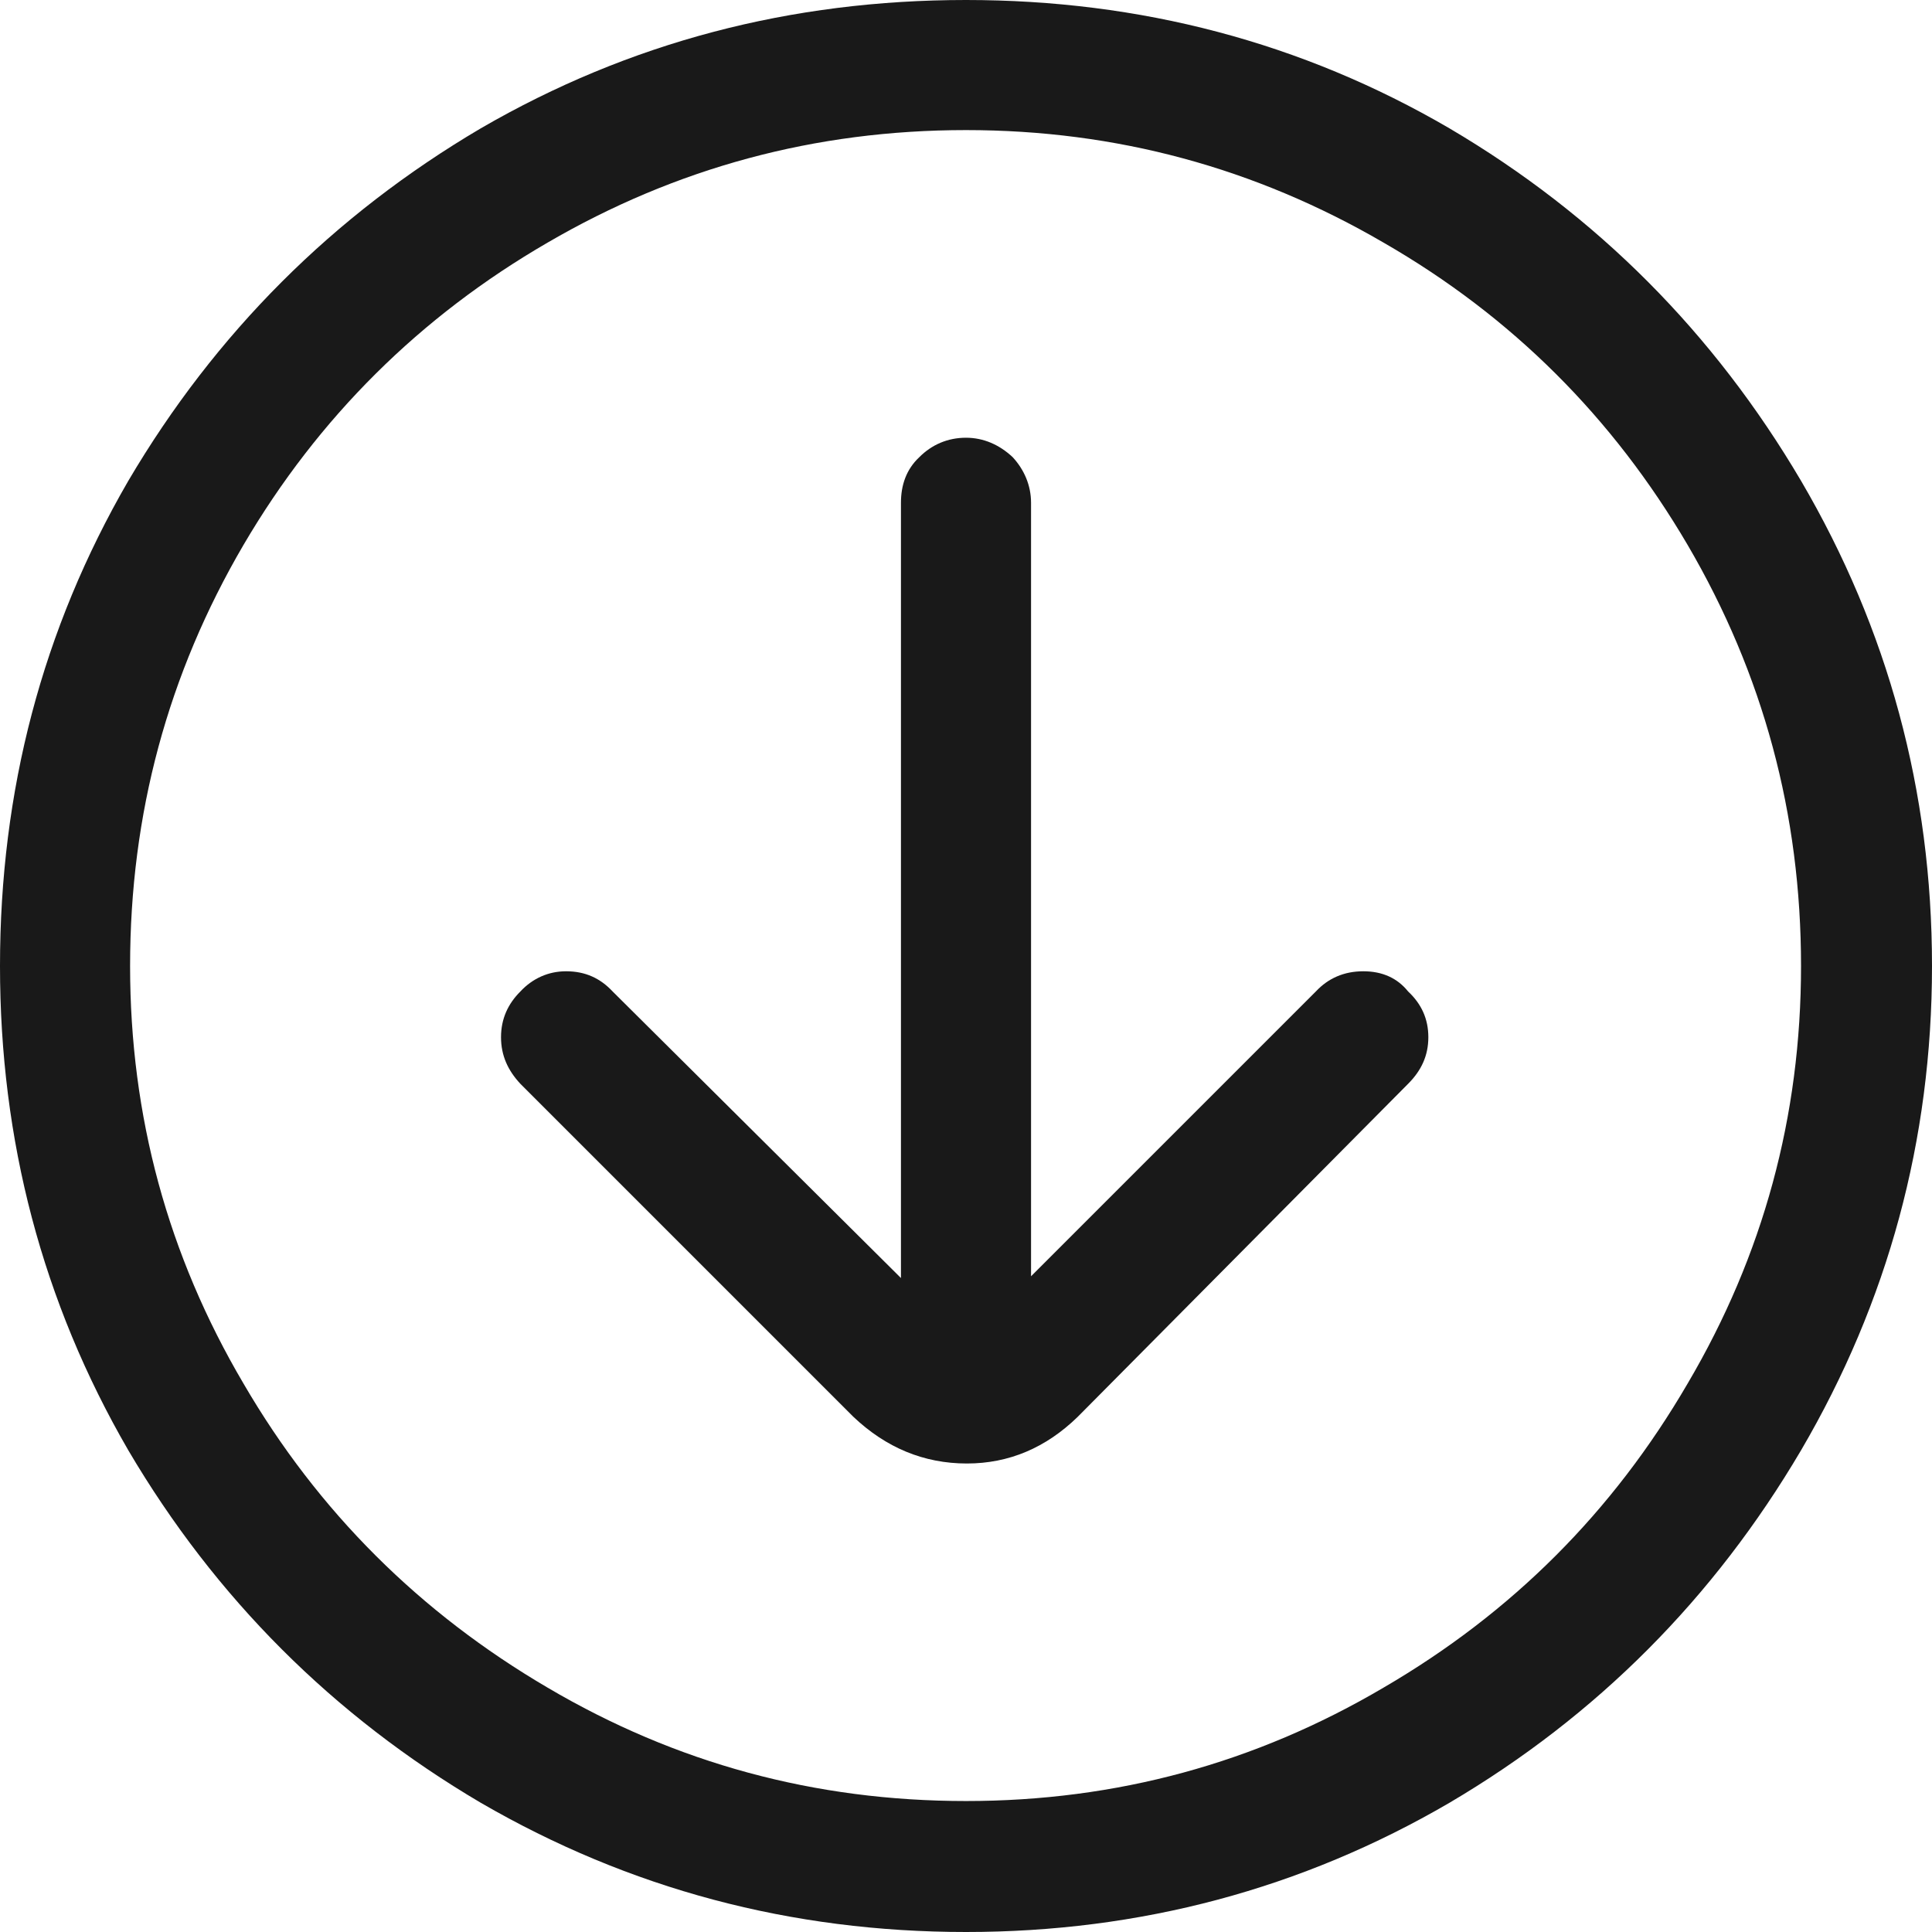 <svg width="21.98" height="21.98" viewBox="0 0 21.98 21.98" fill="none" xmlns="http://www.w3.org/2000/svg" xmlns:xlink="http://www.w3.org/1999/xlink">
	<desc>
			Created with Pixso.
	</desc>
	<defs/>
	<path id="path" d="M16.02 12.33C16.17 12.18 16.25 12.01 16.25 11.8C16.25 11.59 16.17 11.42 16.02 11.28C15.9 11.13 15.73 11.05 15.51 11.05C15.29 11.05 15.11 11.13 14.97 11.28L11.73 14.52L11.73 5.72C11.73 5.52 11.65 5.34 11.52 5.2C11.37 5.06 11.19 4.98 10.99 4.98C10.78 4.98 10.6 5.06 10.46 5.2C10.31 5.34 10.25 5.52 10.25 5.72L10.25 14.54L6.97 11.28C6.83 11.13 6.66 11.05 6.44 11.05C6.24 11.05 6.06 11.13 5.92 11.28C5.78 11.42 5.7 11.59 5.7 11.8C5.7 12.01 5.78 12.18 5.92 12.33L9.71 16.12C10.08 16.47 10.51 16.65 11 16.65C11.48 16.65 11.9 16.47 12.26 16.12L16.02 12.33Z" fill="#000000" fill-opacity="0.902" fill-rule="nonzero"/>
	<path id="path" d="M10.99 0C9 0 7.16 0.48 5.47 1.46C3.79 2.45 2.45 3.79 1.46 5.47C0.48 7.16 0 9 0 10.99C0 12.97 0.48 14.81 1.46 16.5C2.45 18.18 3.79 19.52 5.47 20.51C7.16 21.49 9 21.98 10.99 21.98C12.97 21.98 14.81 21.49 16.49 20.51C18.17 19.52 19.5 18.18 20.49 16.5C21.48 14.81 21.98 12.97 21.98 10.99C21.98 9 21.48 7.16 20.49 5.47C19.5 3.79 18.17 2.45 16.49 1.46C14.81 0.48 12.97 0 10.99 0ZM10.99 20.49C9.27 20.49 7.69 20.06 6.23 19.2C4.78 18.35 3.62 17.2 2.77 15.74C1.91 14.28 1.48 12.7 1.48 10.99C1.48 9.26 1.91 7.67 2.77 6.2C3.62 4.75 4.78 3.6 6.23 2.76C7.69 1.91 9.27 1.48 10.99 1.48C12.7 1.48 14.28 1.91 15.74 2.76C17.2 3.6 18.35 4.75 19.2 6.2C20.06 7.67 20.49 9.26 20.49 10.99C20.49 12.7 20.06 14.28 19.2 15.74C18.35 17.2 17.2 18.35 15.74 19.2C14.28 20.06 12.7 20.49 10.99 20.49Z" fill="#000000" fill-opacity="0.902" fill-rule="nonzero"/>
</svg>
